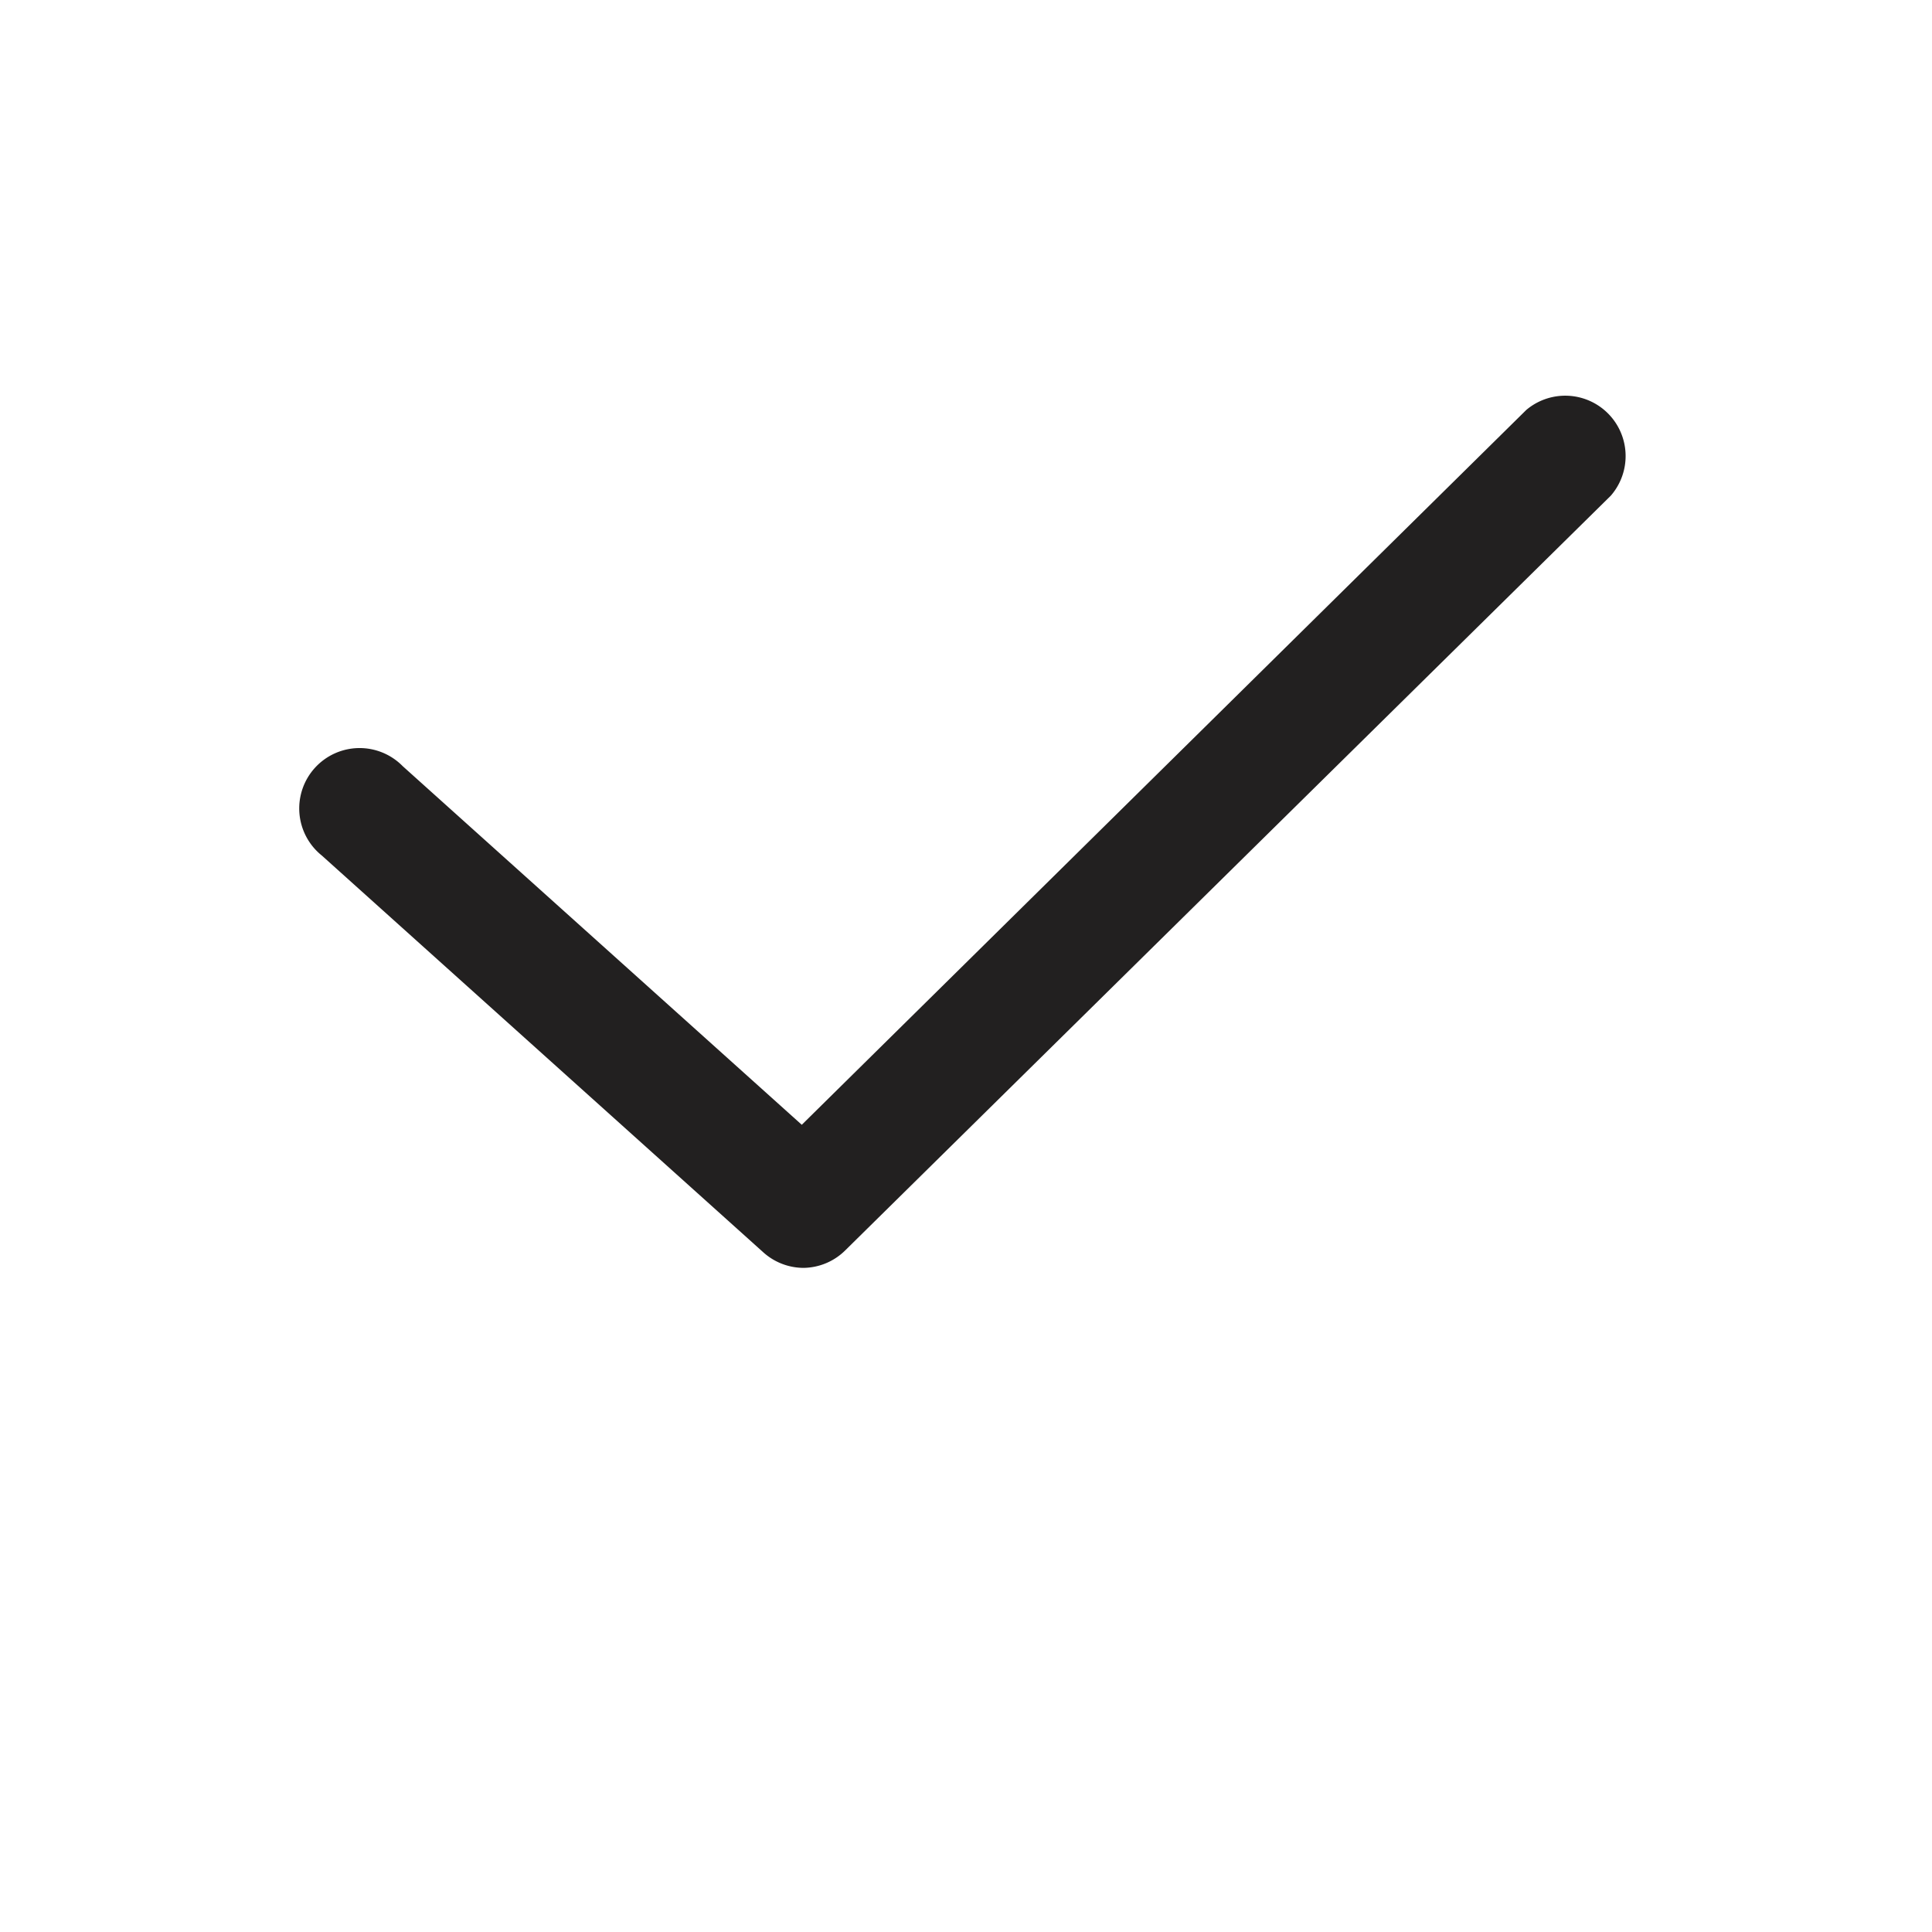 <svg xmlns="http://www.w3.org/2000/svg" viewBox="0 0 32 32"><path fill="#222020" d="M13.31 21a1 1 0 01-.67-.26l-7.31-6.57a1 1 0 111.34-1.48l6.61 5.94 12-11.84a1 1 0 011.4 1.42L14 20.71a1 1 0 01-.69.29z"/></svg>